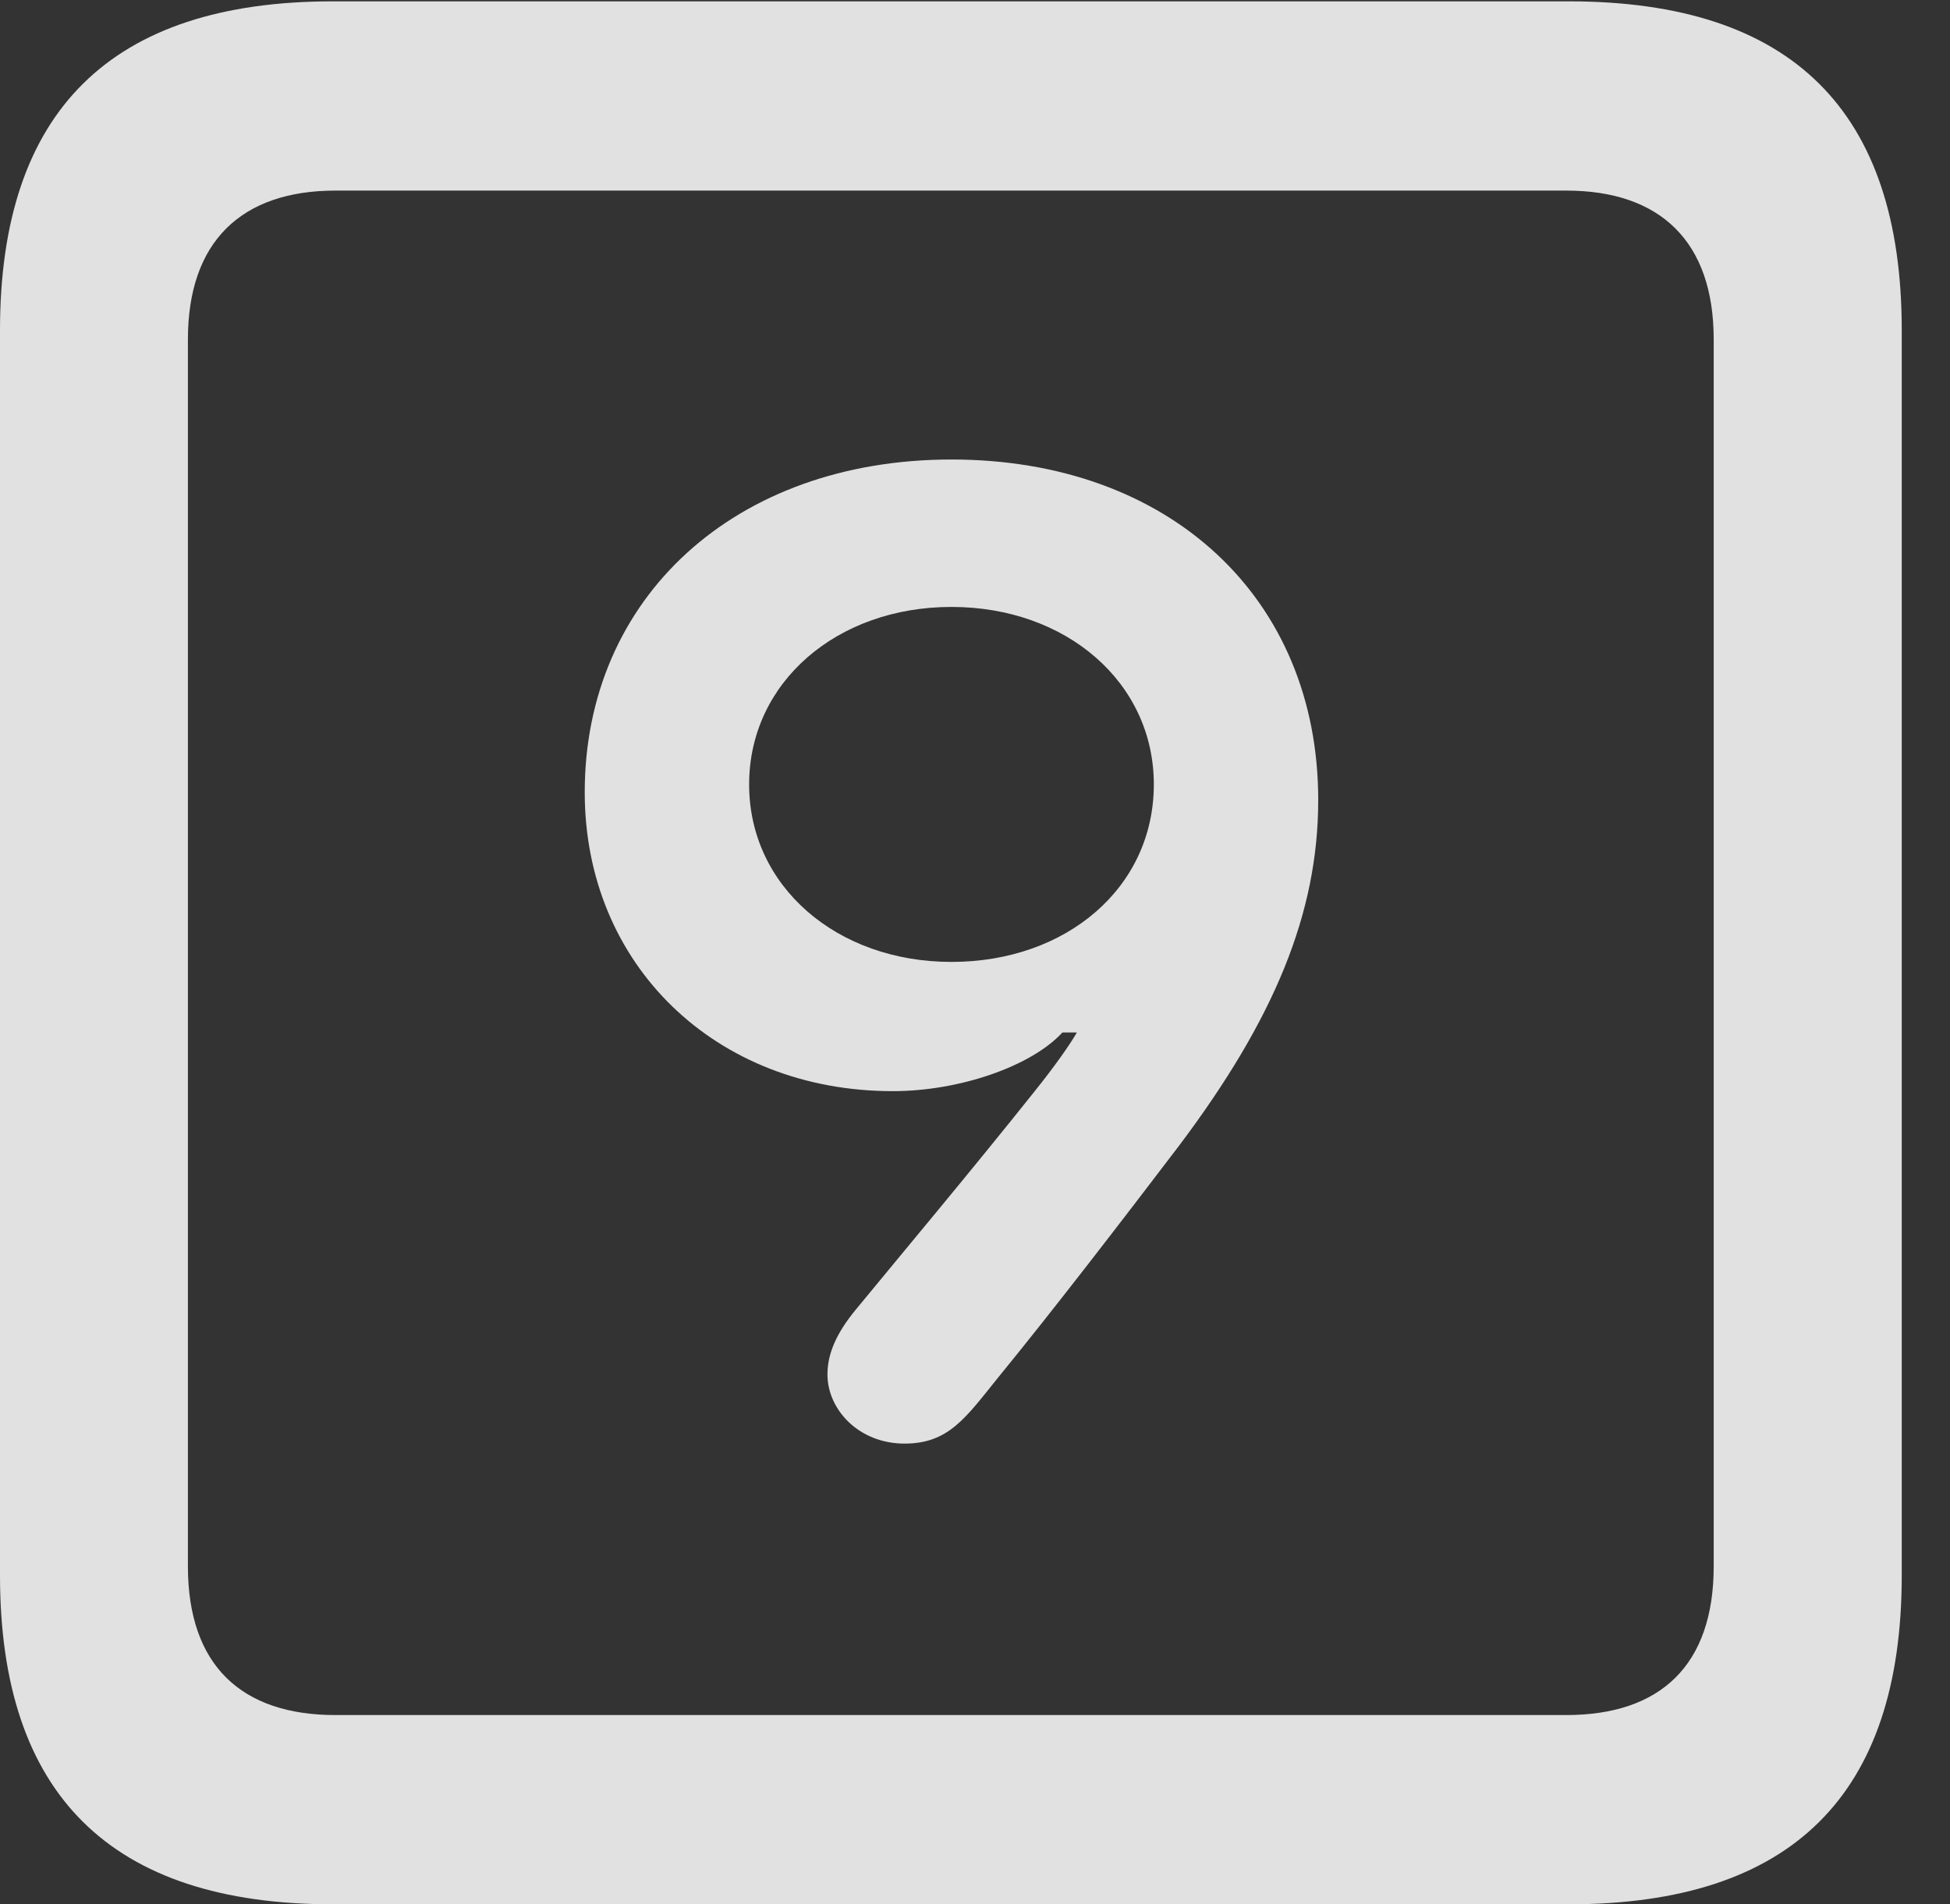 <?xml version="1.0" encoding="UTF-8"?>
<!--Generator: Apple Native CoreSVG 232.5-->
<!DOCTYPE svg
PUBLIC "-//W3C//DTD SVG 1.1//EN"
       "http://www.w3.org/Graphics/SVG/1.1/DTD/svg11.dtd">
<svg version="1.1" xmlns="http://www.w3.org/2000/svg" xmlns:xlink="http://www.w3.org/1999/xlink" width="14.59" height="14.248">
 <rect width="100%" height="100%" fill="#333333" stroke="none"/>
 <g>
  <rect height="14.248" opacity="0" width="14.59" x="0" y="0"/>
  <path d="M2.49 14.248L11.738 14.248C13.408 14.248 14.229 13.428 14.229 11.787L14.229 2.471C14.229 0.83 13.408 0.01 11.738 0.01L2.49 0.01C0.83 0.01 0 0.83 0 2.471L0 11.787C0 13.428 0.83 14.248 2.49 14.248ZM2.51 12.832C1.807 12.832 1.406 12.461 1.406 11.719L1.406 2.539C1.406 1.807 1.807 1.426 2.51 1.426L11.719 1.426C12.422 1.426 12.822 1.807 12.822 2.539L12.822 11.719C12.822 12.461 12.422 12.832 11.719 12.832Z" fill="#ffffff" fill-opacity="0.85"/>
  <path d="M4.375 5.928C4.375 7.217 5.352 8.164 6.68 8.164C7.178 8.164 7.715 7.979 7.949 7.725L8.057 7.725C8.008 7.812 7.891 7.979 7.734 8.174C7.275 8.75 6.768 9.355 6.406 9.795C6.26 9.971 6.191 10.127 6.191 10.283C6.191 10.547 6.426 10.801 6.768 10.801C7.1 10.801 7.227 10.605 7.471 10.303C7.871 9.814 8.389 9.141 8.828 8.564C9.531 7.627 9.863 6.836 9.863 5.986C9.863 4.473 8.75 3.438 7.119 3.438C5.498 3.438 4.375 4.473 4.375 5.928ZM5.605 5.869C5.605 5.107 6.26 4.541 7.119 4.541C7.979 4.541 8.633 5.107 8.633 5.869C8.633 6.641 7.979 7.197 7.119 7.197C6.26 7.197 5.605 6.631 5.605 5.869Z" fill="#ffffff" fill-opacity="0.85"/>
 </g>
</svg>
